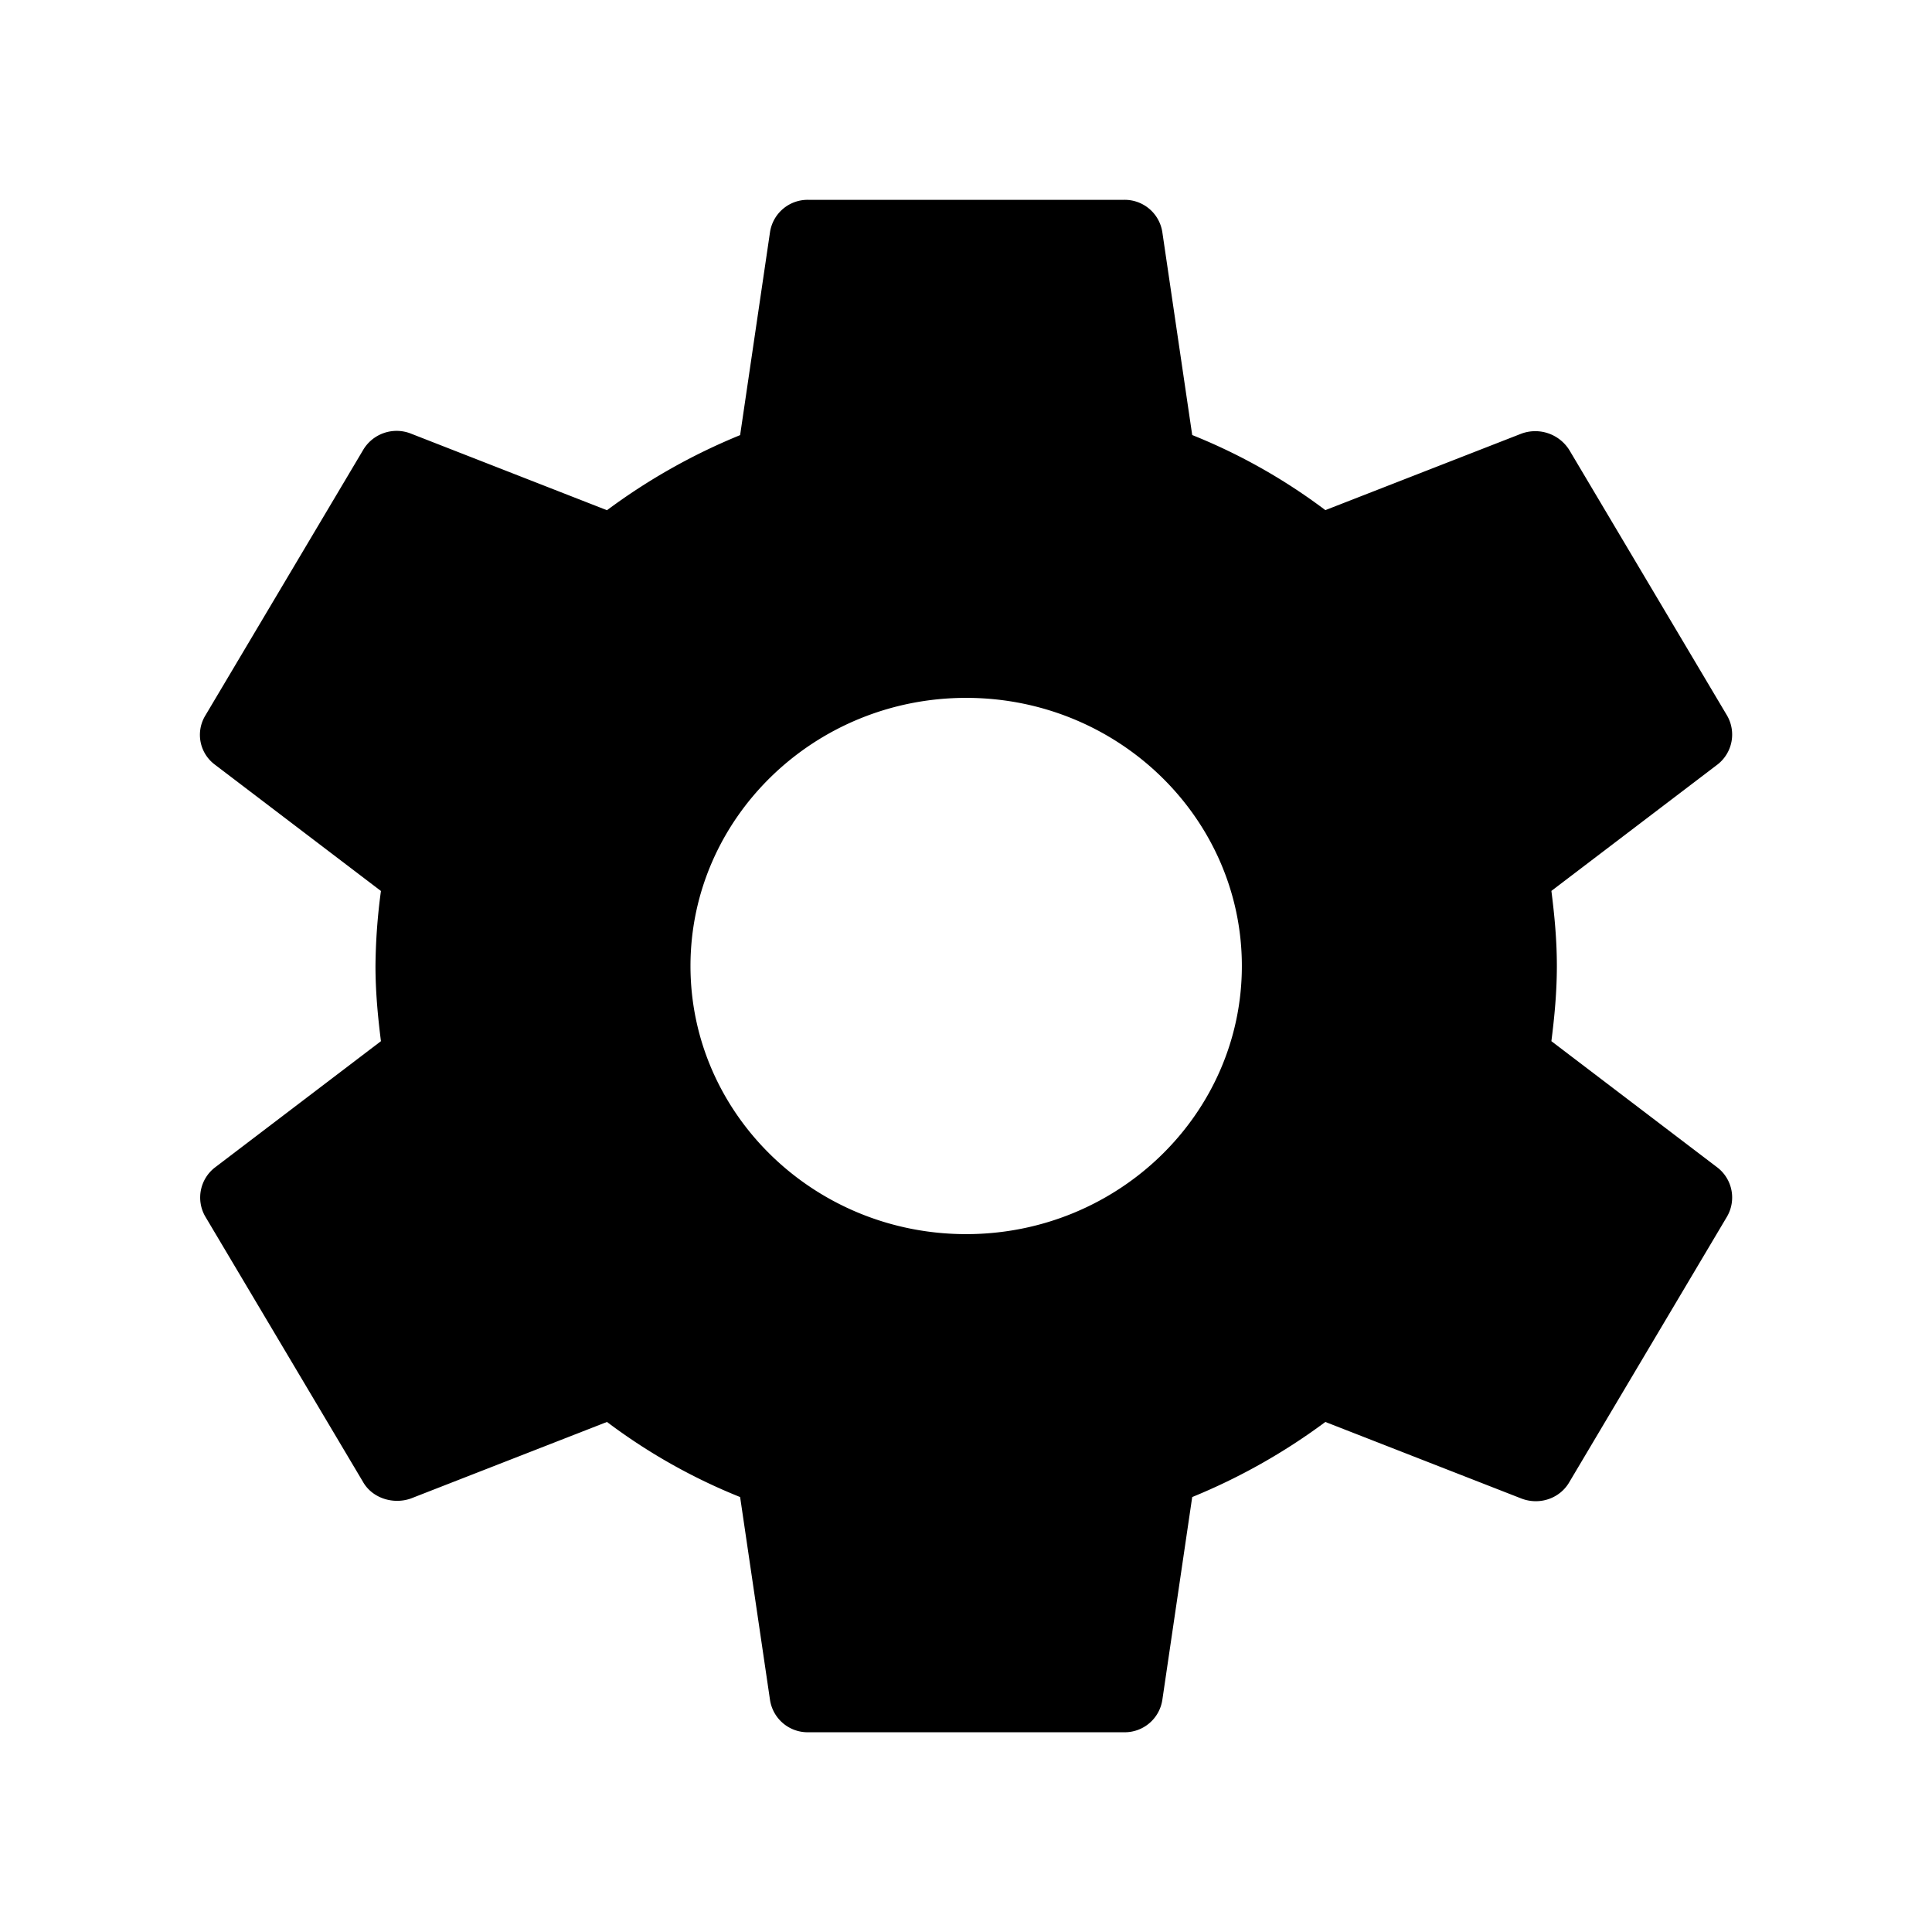 <svg xmlns="http://www.w3.org/2000/svg" xmlns:xlink="http://www.w3.org/1999/xlink" width="23" height="23" viewBox="0 0 23 23">
    <defs>
        <path id="a" d="M0 0h23v23H0z"/>
    </defs>
    <g fill="none" fill-rule="evenodd">
        <mask id="b" fill="#fff">
            <use xlink:href="#a"/>
        </mask>
        <path fill="#000" fill-rule="nonzero" d="M18.469 12.394c.037-.292.065-.584.065-.894 0-.31-.028-.602-.065-.894l1.978-1.505a.452.452 0 0 0 .113-.583l-1.875-3.156a.478.478 0 0 0-.572-.2l-2.335.911a6.9 6.9 0 0 0-1.585-.894l-.356-2.417a.453.453 0 0 0-.46-.383h-3.75a.453.453 0 0 0-.46.383L8.811 5.18a7.255 7.255 0 0 0-1.585.894l-2.334-.912a.463.463 0 0 0-.572.2L2.444 8.519a.442.442 0 0 0 .113.583l1.978 1.505a7.04 7.04 0 0 0-.065.894c0 .301.028.602.065.894l-1.978 1.505a.452.452 0 0 0-.113.583l1.876 3.156c.112.2.365.274.572.2l2.334-.911a6.9 6.9 0 0 0 1.585.894l.356 2.417a.453.453 0 0 0 .46.383h3.75a.453.453 0 0 0 .46-.383l.356-2.417a7.255 7.255 0 0 0 1.585-.894l2.335.912c.215.082.459 0 .572-.2l1.875-3.157a.452.452 0 0 0-.113-.583l-1.978-1.505zm-6.967 2.298c-1.81 0-3.282-1.432-3.282-3.192 0-1.76 1.472-3.192 3.282-3.192s3.282 1.432 3.282 3.192c0 1.76-1.472 3.192-3.282 3.192z" mask="url(#b)"/>
    </g>
</svg>

